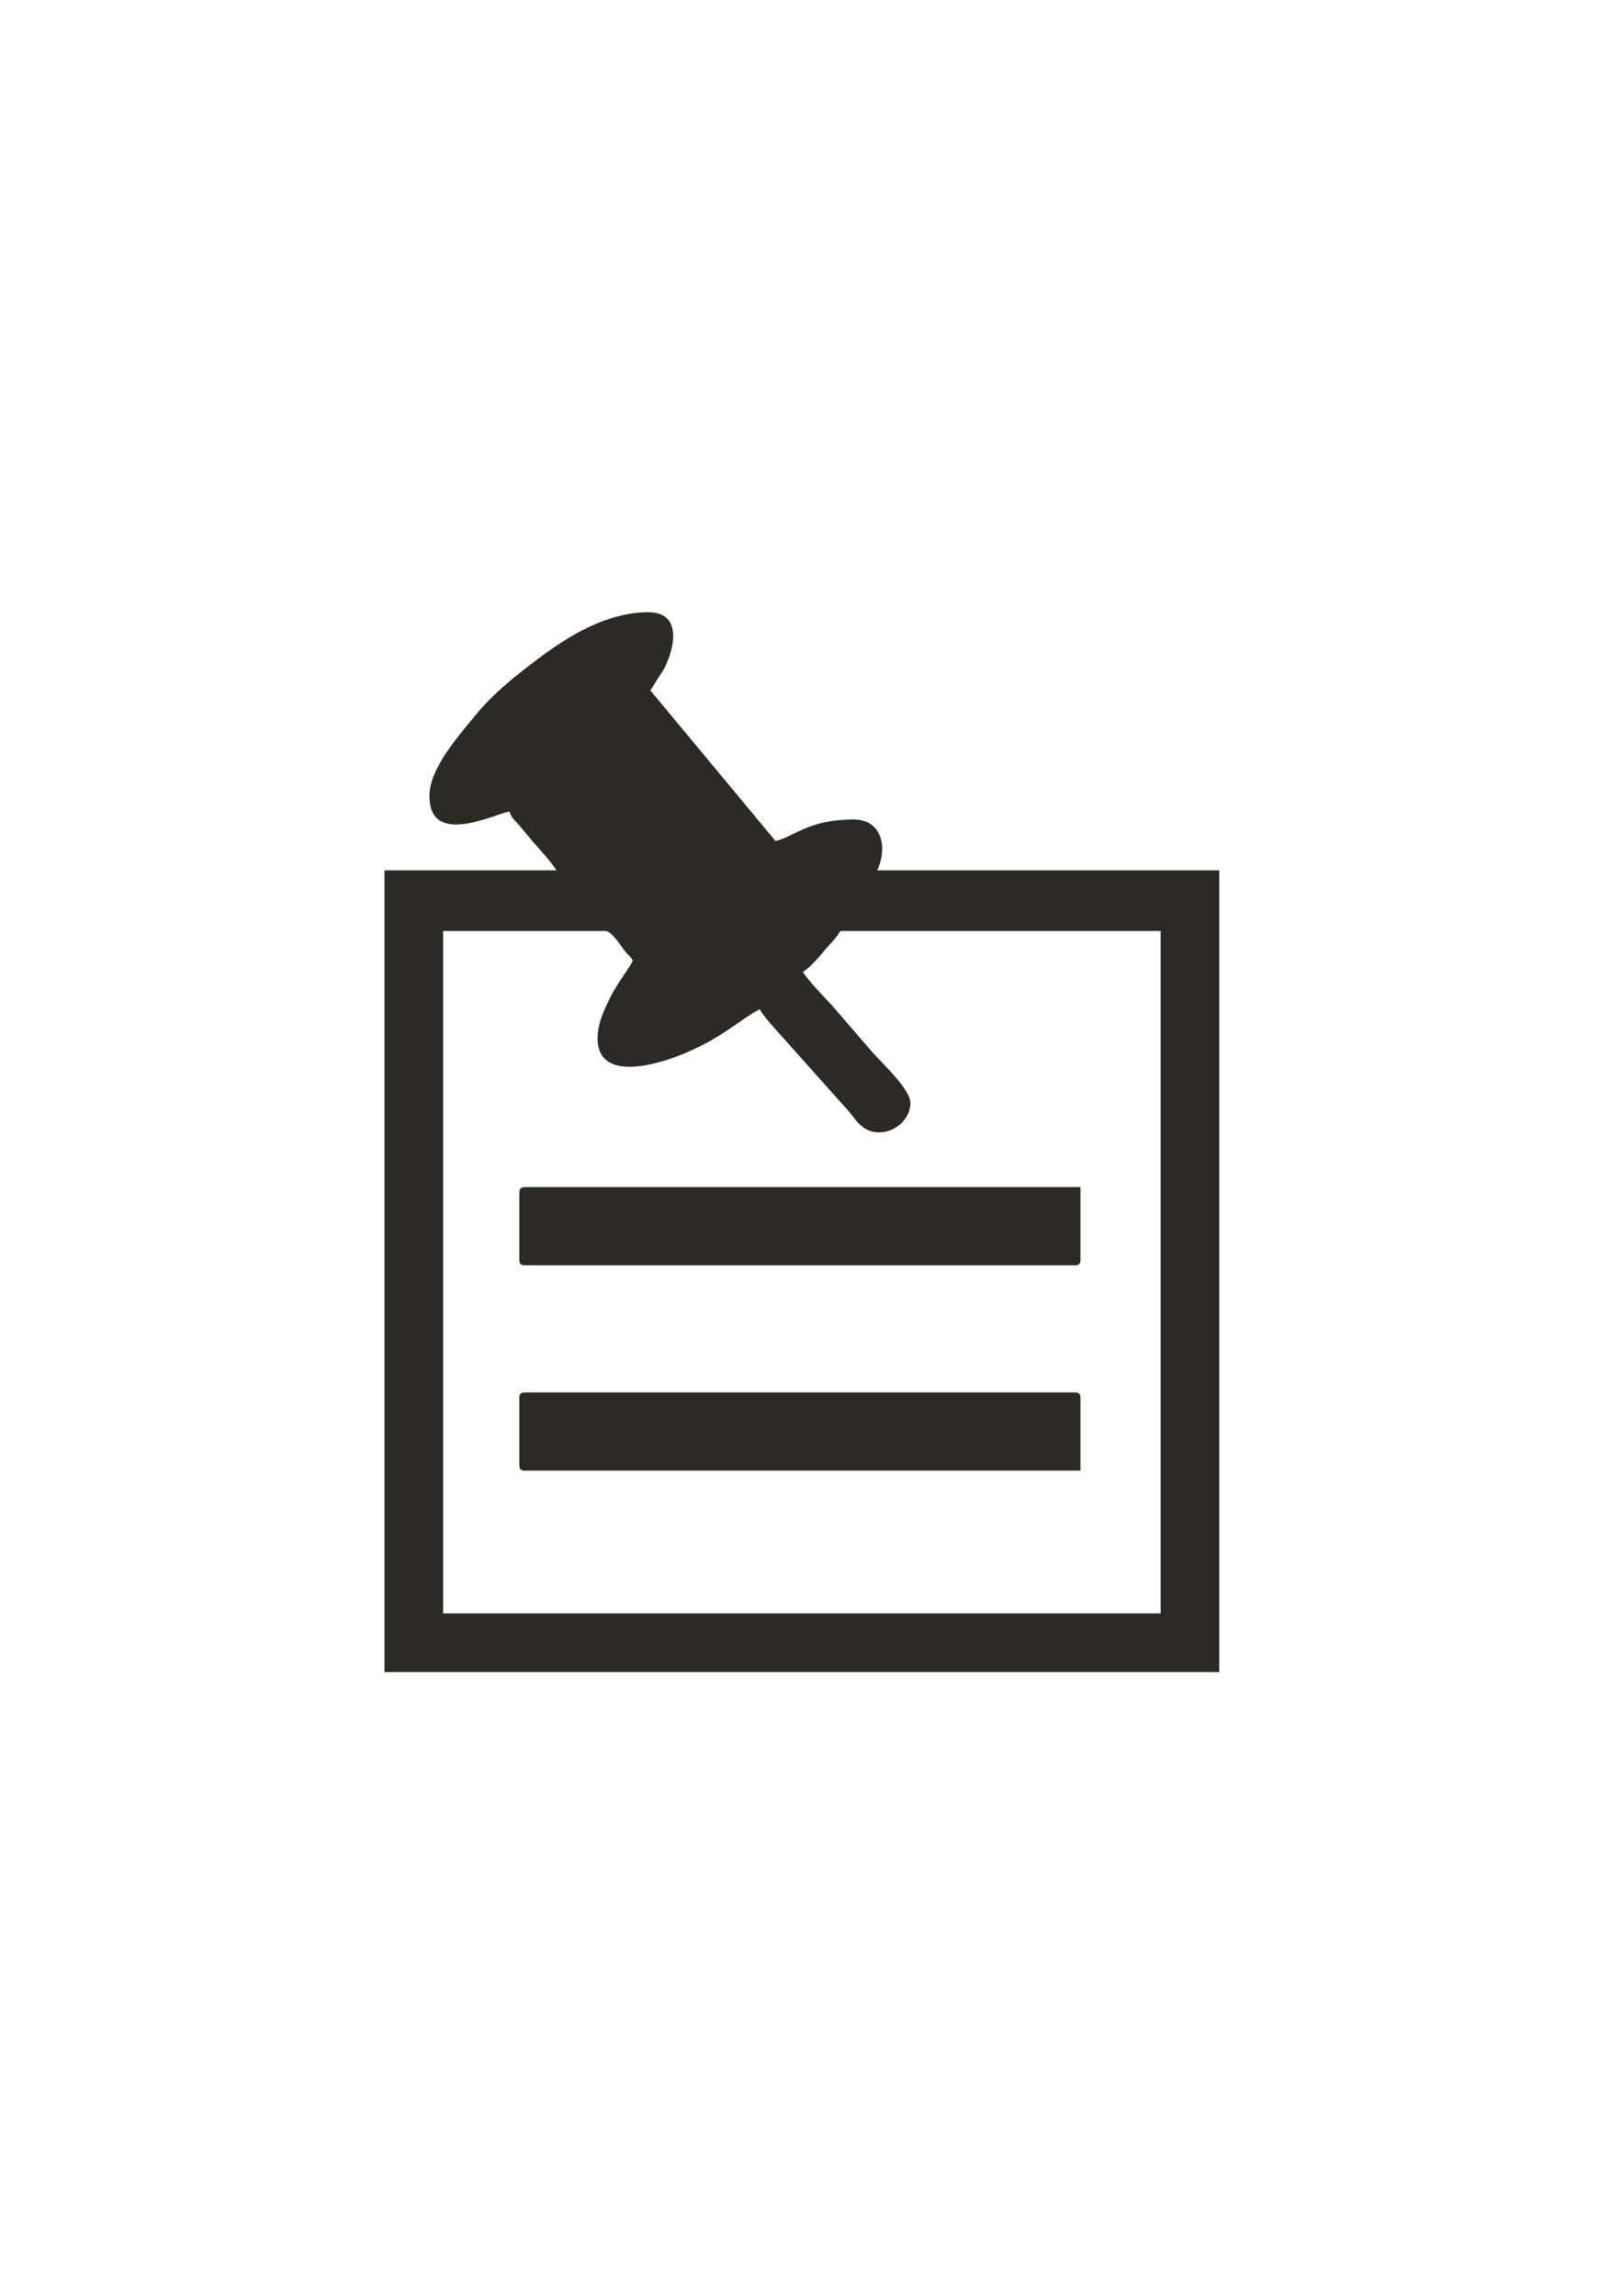 <?xml version="1.0" encoding="UTF-8"?>
<!DOCTYPE svg PUBLIC "-//W3C//DTD SVG 1.1//EN" "http://www.w3.org/Graphics/SVG/1.1/DTD/svg11.dtd">
<!-- Creator: CorelDRAW 2020 (64-Bit Evaluation Version) -->
<svg xmlns="http://www.w3.org/2000/svg" xml:space="preserve" width="210mm" height="297mm" version="1.1" style="shape-rendering:geometricPrecision; text-rendering:geometricPrecision; image-rendering:optimizeQuality; fill-rule:evenodd; clip-rule:evenodd"
viewBox="0 0 21000 29700"
 xmlns:xlink="http://www.w3.org/1999/xlink"
 xmlns:xodm="http://www.corel.com/coreldraw/odm/2003">
 <defs>
  <style type="text/css">
   <![CDATA[
    .fil0 {fill:#2B2A29}
   ]]>
  </style>
 </defs>
 <g id="Layer_x0020_1">
  <g id="_1597867848544">
   <path class="fil0" d="M7732.23 13434.63c0,572.01 778.08,331.61 1073.52,213.47 536.44,-214.5 744.86,-444.13 1026.03,-592.91 20.02,74.97 352.55,422.68 437.51,523.73l656.68 734.59c131.29,129.15 203.12,335.32 448.86,335.32 214.58,0 404.73,-174.22 404.73,-379.44 0,-177.06 -352.96,-501.11 -486.7,-651.61l-445.49 -515.76c-105.06,-131.59 -342.81,-353.81 -459.09,-527.45 149.59,-100.16 259.83,-265.4 385.87,-398.31 28.6,-30.17 32.45,-40.71 57.51,-68.97 38.95,-43.9 12.26,-63.94 87.84,-63.94l4097.93 0 0 8828.25 -9283.58 0 0 -8828.25 2099.56 0c81.85,0 204.97,204.12 260.78,270.43 43.06,51.17 57.11,54.89 93.36,109.01 -17.56,65.77 -197.12,291.41 -278.46,455.13 -72.73,146.42 -176.86,340.91 -176.86,556.71zm-2175.45 -3136.68c0,678.14 866.59,216.55 1037.13,202.36 23.64,88.51 81.28,120.78 137.24,191.61l160.4 193.74c106.22,119.16 223.46,245.11 309.46,373.52l-2226.03 0 0 10371.29 10801.32 0 0 -10371.29 -4426.77 0c137.11,-285.76 68.13,-657.69 -303.55,-657.69 -586.82,0 -764.13,220.55 -1011.84,278.26l-1618.93 -1947.78 186.03 -294.58c145.13,-301.87 204.89,-717.25 -211.32,-717.25 -532.9,0 -1028.41,301.66 -1423.95,599.72 -298.9,225.24 -590,454.42 -823.68,744.67 -200.49,249.03 -585.51,668.22 -585.51,1033.42z"/>
   <path class="fil0" d="M6720.39 18089.06l0 860.06c0,58.29 17.6,75.89 75.89,75.89l7184.02 0 0 -935.95c0,-58.29 -17.61,-75.88 -75.89,-75.88l-7108.13 0c-58.29,0 -75.89,17.59 -75.89,75.88z"/>
   <path class="fil0" d="M6720.39 15433l0 860.06c0,58.28 17.6,75.88 75.89,75.88l7108.13 0c58.28,0 75.89,-17.6 75.89,-75.88l0 -935.95 -7184.02 0c-58.29,0 -75.89,17.6 -75.89,75.89z"/>
  </g>
 </g>
</svg>
